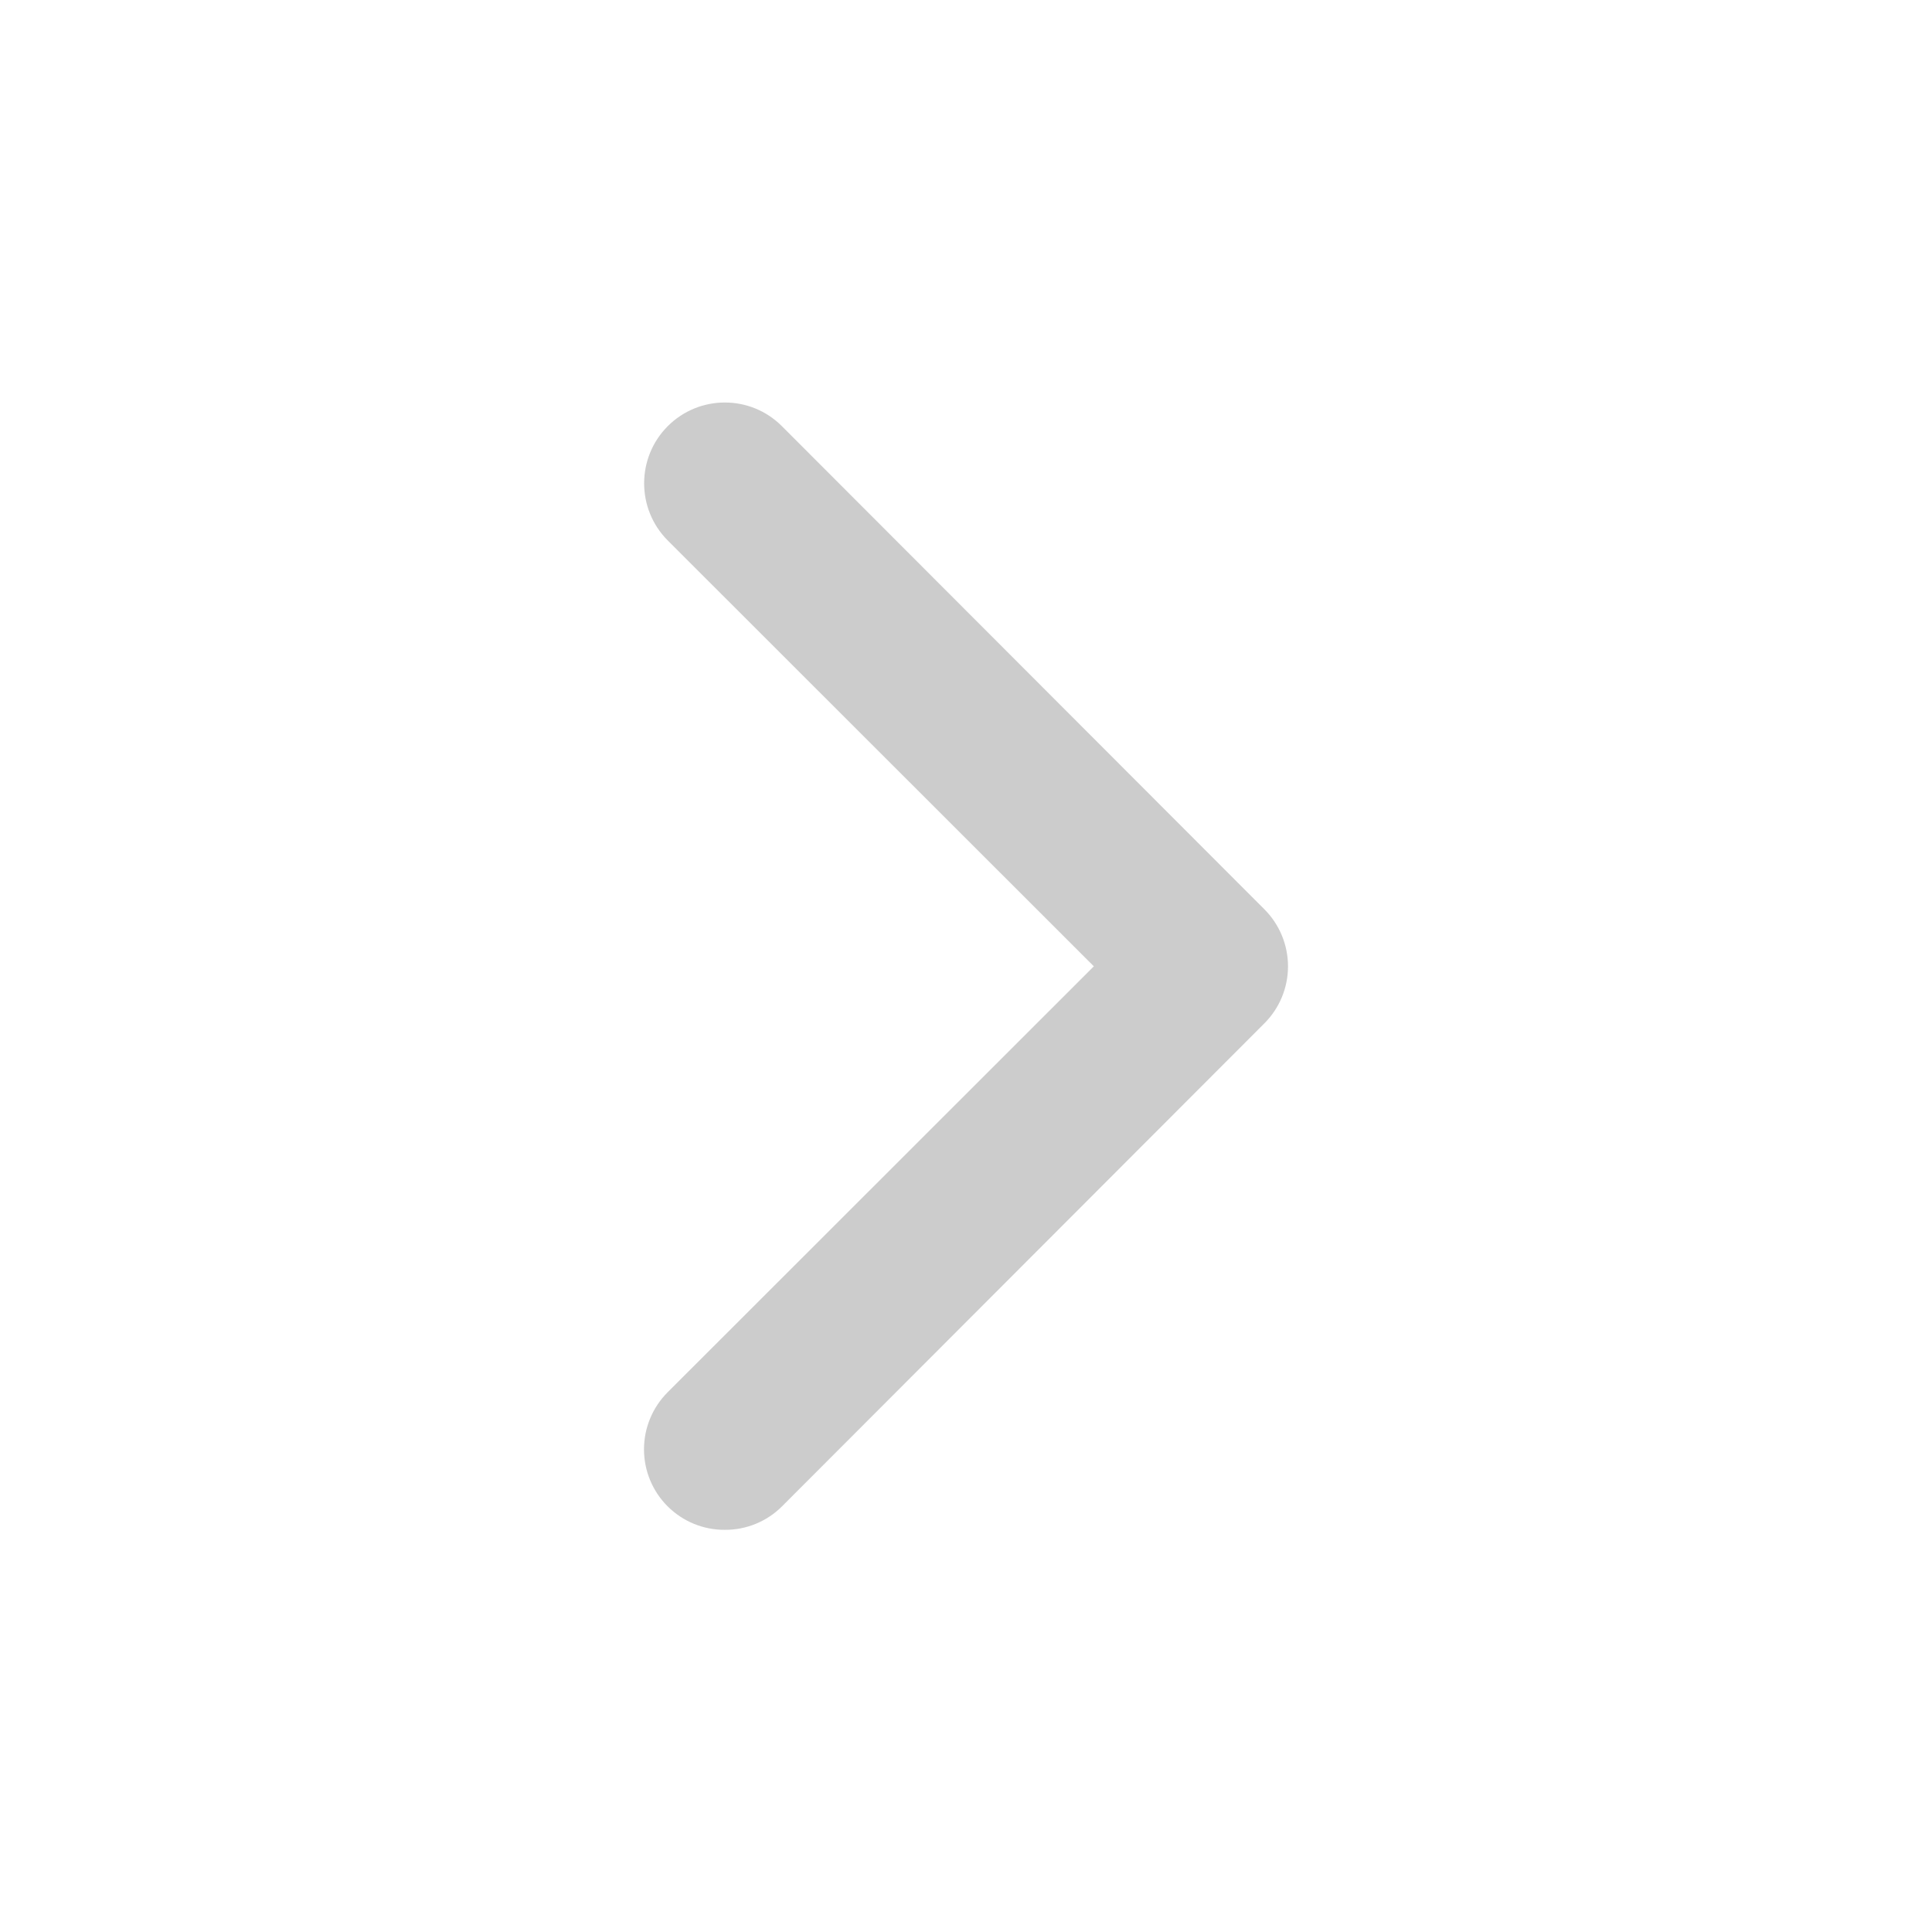 <svg width="24" height="24" viewBox="0 0 24 24" fill="none" xmlns="http://www.w3.org/2000/svg">
<path fill-rule="evenodd" clip-rule="evenodd" d="M9.004 19.004C8.739 19.006 8.484 18.901 8.295 18.714C8.106 18.526 8 18.271 8 18.004C8 17.738 8.106 17.482 8.295 17.294L13.588 12.004L8.295 6.714C7.904 6.322 7.904 5.686 8.295 5.294C8.687 4.902 9.322 4.902 9.713 5.294L15.705 11.294C15.894 11.482 16 11.738 16 12.004C16 12.271 15.894 12.526 15.705 12.714L9.713 18.714C9.525 18.901 9.27 19.006 9.004 19.004Z" fill="#CCCCCC"/>
</svg>
